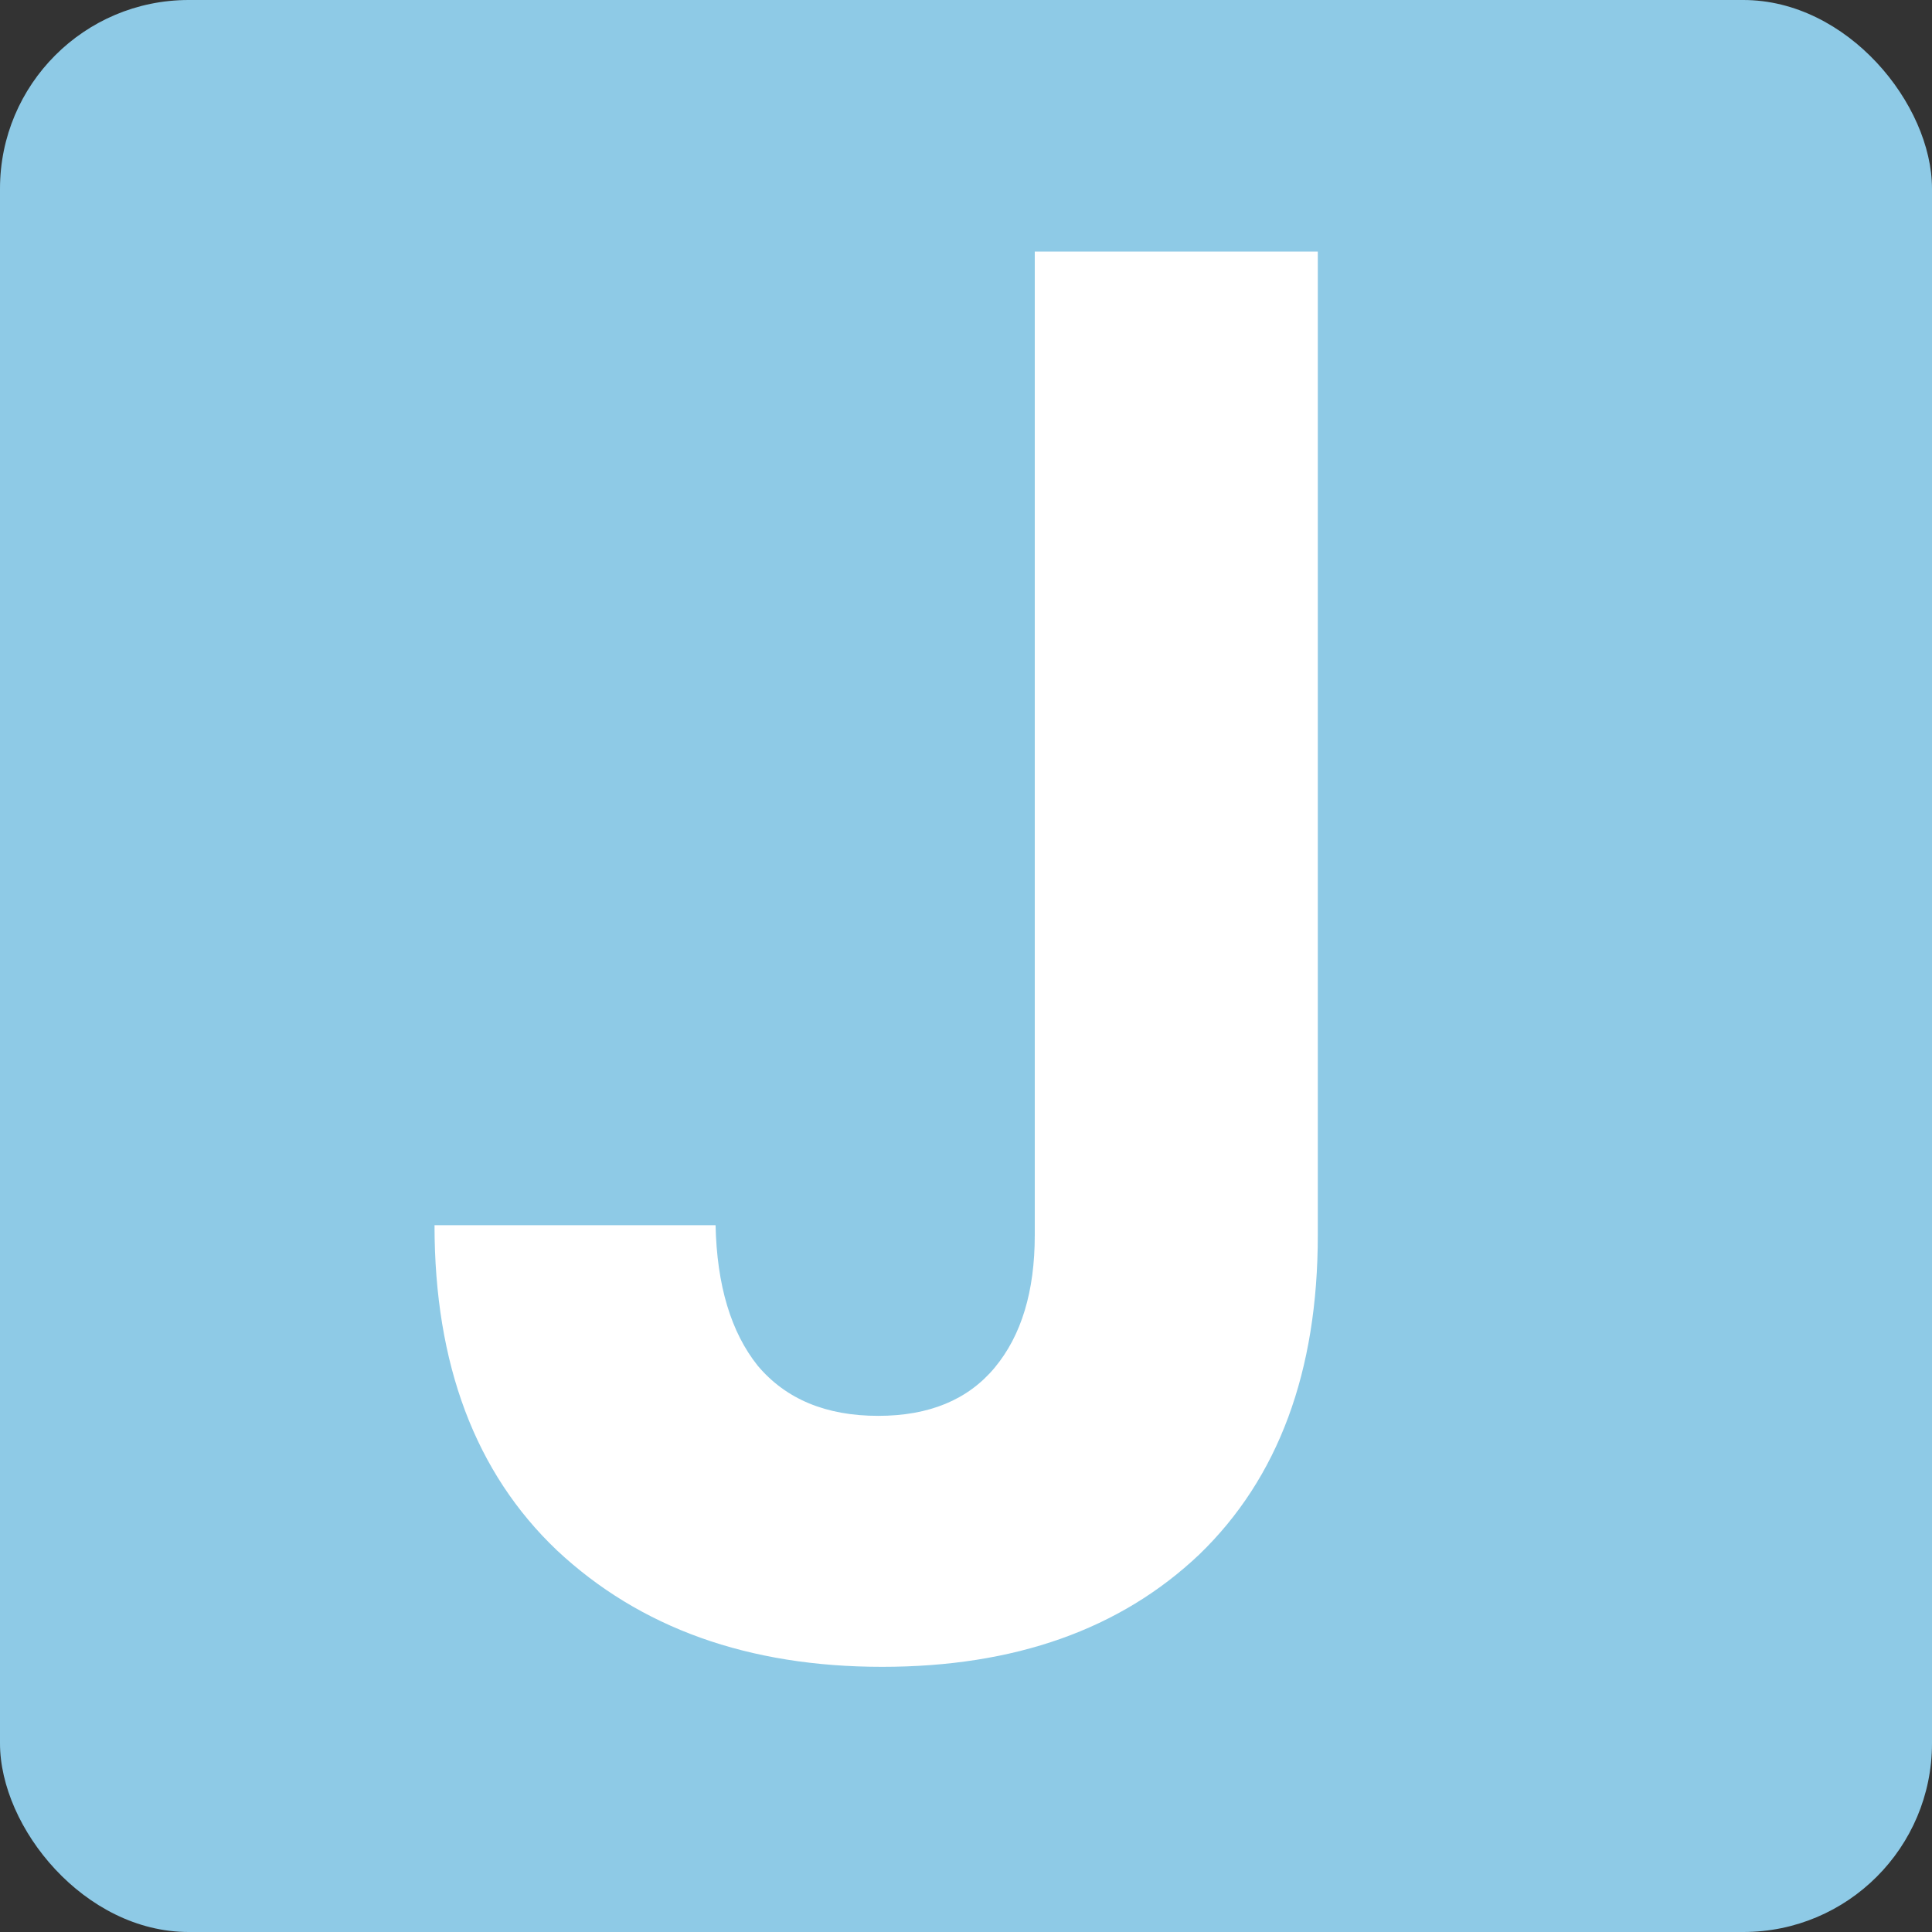 <svg width="32" height="32" viewBox="0 0 32 32" fill="none" xmlns="http://www.w3.org/2000/svg">
<rect x="0" y="0" width="32" height="32" fill="#333333" stroke="none"/>
<g clip-path="url(#clip0_3577_126)">
<rect width="32" height="32" fill="#8ECAE6"/>
<path d="M21.827 4.167V20.459C21.827 22.72 21.173 24.482 19.865 25.746C18.557 26.987 16.806 27.608 14.612 27.608C12.395 27.608 10.6 26.965 9.225 25.679C7.873 24.394 7.197 22.598 7.197 20.293H11.852C11.874 21.29 12.107 22.066 12.55 22.62C13.016 23.174 13.681 23.451 14.545 23.451C15.388 23.451 16.03 23.186 16.474 22.654C16.917 22.122 17.139 21.39 17.139 20.459V4.167H21.827Z" fill="white"/>
</g>
<defs>
<clipPath id="clip0_3577_126">
<rect width="32" height="32" rx="3.125" fill="white"/>
</clipPath>
</defs>
</svg>
